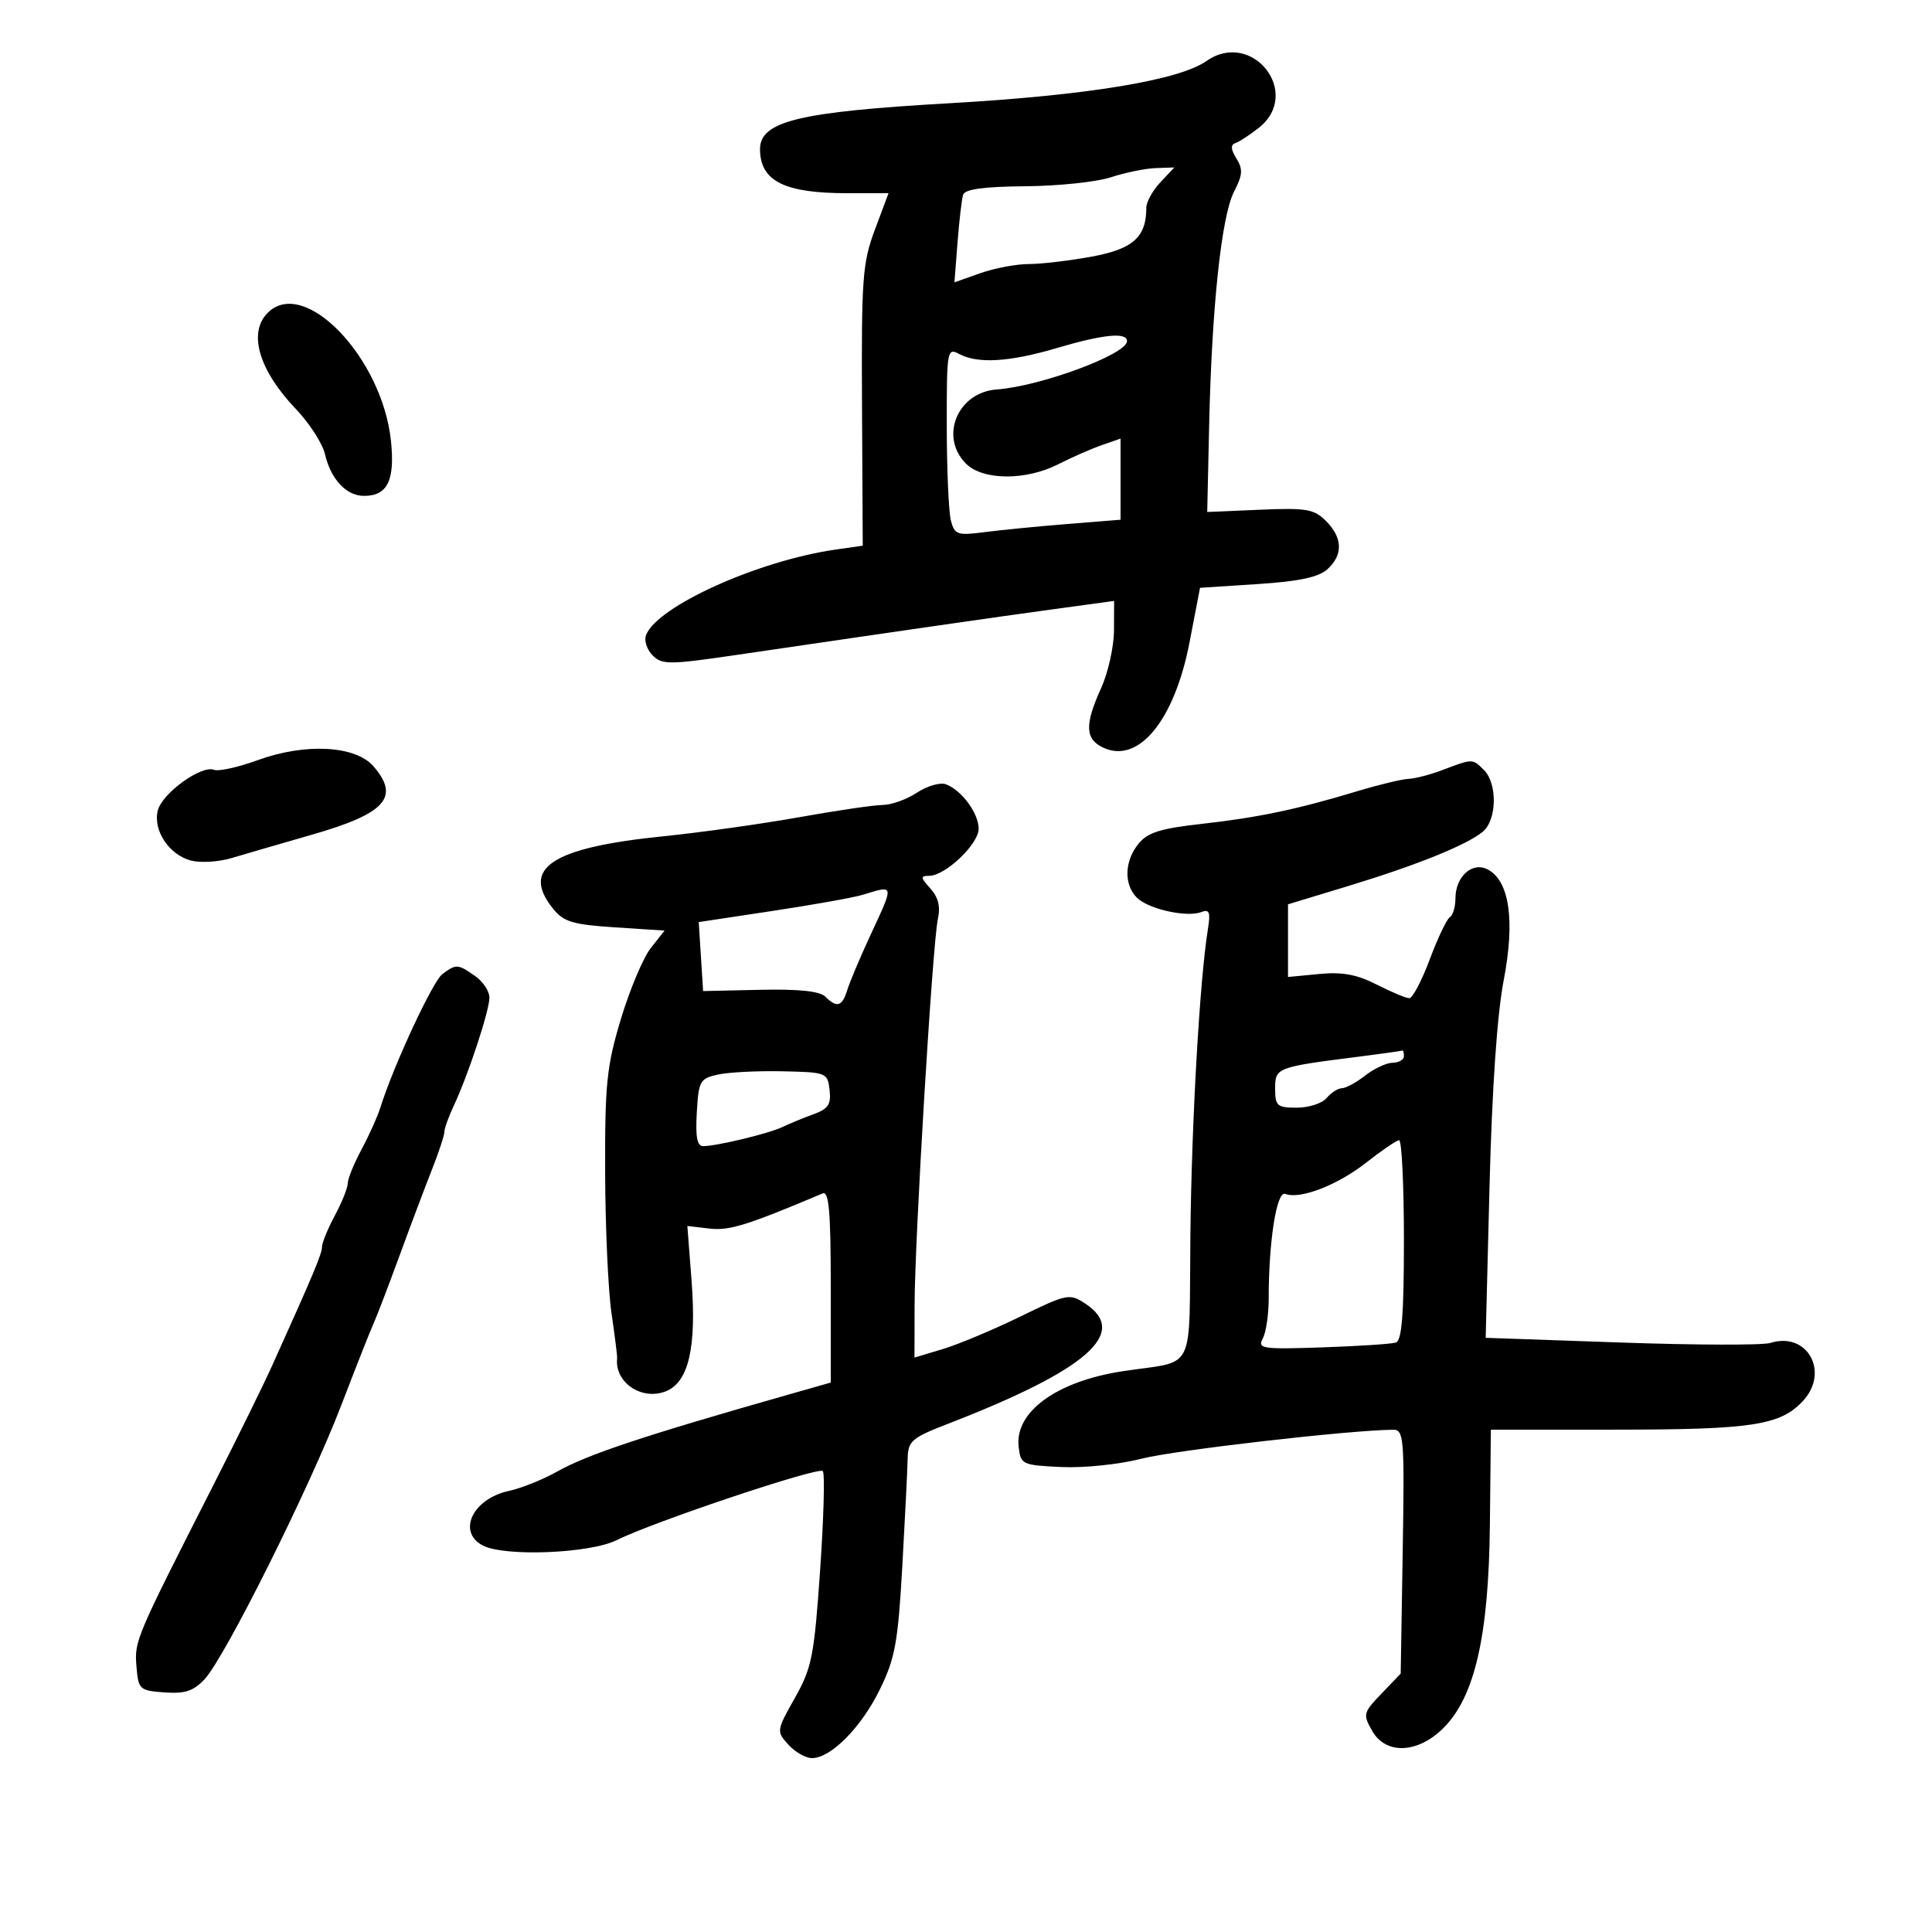 <svg xmlns="http://www.w3.org/2000/svg" width="300" height="300" viewBox="0 0 300 300" version="1.1">
	<path d="M 187.325 9.485 C 183.070 12.465, 168.759 14.816, 147.500 16.026 C 124.023 17.362, 117.986 18.829, 118.015 23.194 C 118.048 28.119, 121.789 30, 131.551 30 L 137.972 30 135.855 35.657 C 133.923 40.823, 133.749 43.200, 133.853 63.024 L 133.966 84.733 129.733 85.341 C 117.706 87.068, 102.034 94.142, 100.316 98.618 C 99.992 99.463, 100.451 100.880, 101.337 101.766 C 102.818 103.246, 103.897 103.237, 114.724 101.646 C 141.150 97.764, 153.990 95.911, 163.250 94.645 L 173 93.311 172.978 97.906 C 172.966 100.433, 172.066 104.462, 170.978 106.859 C 168.387 112.570, 168.482 114.807, 171.374 116.124 C 176.840 118.615, 182.383 111.805, 184.709 99.743 L 186.341 91.274 195.278 90.695 C 201.693 90.279, 204.748 89.633, 206.107 88.403 C 208.579 86.166, 208.506 83.506, 205.901 80.901 C 204.044 79.044, 202.864 78.843, 195.630 79.151 L 187.456 79.500 187.758 66 C 188.168 47.647, 189.674 33.532, 191.624 29.759 C 192.961 27.175, 193.024 26.269, 191.987 24.607 C 191.117 23.215, 191.064 22.479, 191.814 22.229 C 192.411 22.030, 194.047 20.964, 195.450 19.861 C 202.283 14.486, 194.456 4.490, 187.325 9.485 M 172.500 27.528 C 170.300 28.253, 164.323 28.881, 159.219 28.923 C 152.723 28.977, 149.821 29.375, 149.549 30.250 C 149.336 30.938, 148.946 34.276, 148.683 37.670 L 148.204 43.839 152.228 42.420 C 154.441 41.639, 157.830 41, 159.760 41 C 161.690 41, 166.094 40.480, 169.545 39.844 C 175.934 38.666, 178 36.815, 178 32.267 C 178 31.366, 178.978 29.587, 180.174 28.314 L 182.349 26 179.424 26.105 C 177.816 26.163, 174.700 26.803, 172.500 27.528 M 41.571 48.571 C 38.485 51.657, 40.186 57.478, 45.934 63.500 C 48.034 65.700, 50.068 68.850, 50.454 70.500 C 51.375 74.436, 53.773 77, 56.533 77 C 60.162 77, 61.342 74.600, 60.712 68.499 C 59.373 55.523, 47.246 42.897, 41.571 48.571 M 164 54.073 C 156.735 56.218, 151.820 56.509, 148.934 54.965 C 147.070 53.967, 147 54.377, 147.014 66.215 C 147.021 72.972, 147.312 79.564, 147.660 80.864 C 148.241 83.035, 148.666 83.178, 152.896 82.627 C 155.428 82.298, 161.213 81.730, 165.750 81.365 L 174 80.703 174 74.403 L 174 68.104 171.062 69.128 C 169.446 69.692, 166.426 71.018, 164.350 72.076 C 159.305 74.649, 152.613 74.613, 150 72 C 145.830 67.830, 148.683 60.920, 154.757 60.478 C 161.583 59.981, 175 55.008, 175 52.974 C 175 51.541, 171.334 51.906, 164 54.073 M 40.018 118.037 C 37.003 119.136, 33.948 119.810, 33.229 119.534 C 31.253 118.776, 25.176 123.178, 24.502 125.856 C 23.724 128.946, 26.288 132.783, 29.702 133.640 C 31.175 134.010, 33.981 133.832, 35.940 133.246 C 37.898 132.660, 43.550 131.016, 48.500 129.594 C 59.885 126.322, 62.152 123.787, 57.986 118.984 C 55.188 115.758, 47.396 115.347, 40.018 118.037 M 224 119.563 C 222.075 120.291, 219.694 120.913, 218.709 120.944 C 217.724 120.975, 214.124 121.843, 210.709 122.874 C 201.381 125.689, 195.340 126.955, 186.528 127.939 C 180.183 128.647, 178.194 129.277, 176.778 131.025 C 174.594 133.723, 174.488 137.345, 176.532 139.389 C 178.305 141.162, 184.268 142.495, 186.535 141.625 C 187.796 141.141, 187.988 141.634, 187.565 144.265 C 186.287 152.216, 185.034 174.088, 184.843 191.777 C 184.606 213.707, 185.870 211.163, 174.334 212.922 C 164.087 214.484, 157.553 219.224, 158.174 224.646 C 158.490 227.410, 158.698 227.509, 164.786 227.799 C 168.307 227.966, 173.805 227.395, 177.286 226.500 C 182.398 225.185, 209.614 222.056, 216.311 222.012 C 218.006 222.001, 218.101 223.209, 217.811 240.937 L 217.500 259.874 214.520 262.982 C 211.665 265.959, 211.605 266.204, 213.086 268.795 C 215.208 272.505, 220.173 272.288, 224.150 268.311 C 229.013 263.449, 231.172 253.982, 231.349 236.752 L 231.500 222.004 251 221.996 C 272.035 221.988, 276.411 221.321, 279.922 217.583 C 284.168 213.064, 280.640 206.710, 274.896 208.533 C 273.739 208.900, 263.321 208.871, 251.744 208.468 L 230.695 207.735 231.296 184.117 C 231.679 169.076, 232.474 157.504, 233.487 152.250 C 235.276 142.969, 234.401 136.820, 231.035 135.019 C 228.636 133.735, 226 136.088, 226 139.512 C 226 140.816, 225.608 142.124, 225.130 142.420 C 224.651 142.716, 223.246 145.667, 222.008 148.979 C 220.769 152.290, 219.343 155, 218.838 155 C 218.333 155, 216.059 154.050, 213.784 152.890 C 210.687 151.310, 208.435 150.896, 204.824 151.243 L 200 151.706 200 146.064 L 200 140.422 209.250 137.613 C 219.959 134.360, 227.756 131.216, 230.250 129.144 C 232.442 127.322, 232.548 121.690, 230.429 119.571 C 228.639 117.782, 228.707 117.782, 224 119.563 M 142.393 123.080 C 140.802 124.129, 138.416 124.990, 137.092 124.993 C 135.768 124.997, 129.918 125.853, 124.092 126.897 C 118.266 127.940, 108.775 129.272, 103 129.858 C 85.632 131.619, 80.793 134.813, 85.909 141.139 C 87.533 143.147, 88.969 143.575, 95.507 144 L 103.195 144.500 101.057 147.209 C 99.881 148.699, 97.794 153.649, 96.419 158.209 C 94.203 165.557, 93.924 168.263, 93.965 182 C 93.991 190.525, 94.435 200.385, 94.953 203.910 C 95.470 207.436, 95.864 210.586, 95.828 210.910 C 95.418 214.627, 99.575 217.492, 103.315 216.070 C 106.920 214.700, 108.189 209.303, 107.380 198.780 L 106.733 190.370 110.173 190.772 C 113.240 191.130, 115.962 190.285, 127.750 185.313 C 128.718 184.905, 129 188.161, 129 199.735 L 129 214.683 122.750 216.461 C 99.988 222.933, 91.266 225.832, 86.500 228.510 C 84.300 229.746, 80.931 231.096, 79.014 231.510 C 73.423 232.717, 70.954 237.835, 74.934 239.965 C 78.287 241.759, 91.616 241.232, 95.790 239.140 C 101.395 236.331, 127.063 227.730, 127.761 228.428 C 128.097 228.763, 127.912 235.667, 127.351 243.769 C 126.423 257.181, 126.071 258.962, 123.426 263.656 C 120.562 268.740, 120.547 268.842, 122.415 270.906 C 123.457 272.058, 125.106 273, 126.078 273 C 129.022 273, 133.740 268.232, 136.620 262.344 C 138.996 257.488, 139.441 255.043, 140.113 243.140 C 140.536 235.638, 140.909 228.148, 140.941 226.495 C 140.995 223.750, 141.540 223.280, 147.250 221.068 C 168.861 212.692, 175.410 206.936, 168.489 202.401 C 166.076 200.820, 165.684 200.900, 158.394 204.455 C 154.223 206.489, 148.828 208.749, 146.405 209.479 L 142 210.804 142.017 202.652 C 142.037 192.383, 144.808 146.445, 145.632 142.715 C 146.058 140.784, 145.701 139.328, 144.468 137.965 C 142.925 136.260, 142.898 136, 144.268 136 C 146.796 136, 152.003 131.036, 151.967 128.661 C 151.929 126.239, 149.333 122.722, 146.893 121.788 C 146.009 121.449, 143.984 122.031, 142.393 123.080 M 133.940 138.949 C 132.532 139.376, 126.232 140.503, 119.940 141.453 L 108.500 143.181 108.839 148.536 L 109.179 153.892 118.035 153.696 C 124.018 153.564, 127.298 153.906, 128.146 154.750 C 129.948 156.546, 130.772 156.305, 131.556 153.750 C 131.936 152.512, 133.541 148.706, 135.123 145.292 C 138.886 137.171, 138.935 137.433, 133.940 138.949 M 68.697 151.250 C 67.190 152.368, 61.078 165.524, 59.058 172 C 58.629 173.375, 57.315 176.293, 56.139 178.485 C 54.963 180.677, 54 183.041, 54 183.739 C 54 184.436, 53.100 186.686, 52 188.739 C 50.900 190.791, 50 192.985, 50 193.614 C 50 194.679, 48.636 197.928, 42.282 212 C 40.917 215.025, 36.824 223.350, 33.187 230.500 C 21.008 254.447, 20.862 254.792, 21.190 258.757 C 21.488 262.353, 21.658 262.512, 25.532 262.797 C 28.707 263.031, 30.032 262.595, 31.772 260.743 C 34.910 257.403, 48.062 231.047, 52.964 218.277 C 55.239 212.349, 57.510 206.600, 58.010 205.500 C 58.509 204.400, 60.318 199.675, 62.030 195 C 63.741 190.325, 66.010 184.302, 67.071 181.617 C 68.132 178.931, 69 176.299, 69 175.768 C 69 175.237, 69.666 173.384, 70.481 171.651 C 72.712 166.905, 76 156.924, 76 154.900 C 76 153.917, 75 152.413, 73.777 151.557 C 71.095 149.677, 70.838 149.662, 68.697 151.250 M 211 164.078 C 198.185 165.704, 198 165.775, 198 169.045 C 198 171.735, 198.303 172, 201.378 172 C 203.235 172, 205.315 171.325, 206 170.500 C 206.685 169.675, 207.752 168.990, 208.372 168.978 C 208.993 168.966, 210.625 168.076, 212 167 C 213.375 165.924, 215.287 165.034, 216.250 165.022 C 217.213 165.010, 218 164.550, 218 164 C 218 163.450, 217.887 163.057, 217.750 163.127 C 217.613 163.197, 214.575 163.625, 211 164.078 M 111.500 166.854 C 108.685 167.471, 108.481 167.834, 108.198 172.756 C 107.978 176.560, 108.253 177.993, 109.198 177.976 C 111.442 177.933, 119.408 176.008, 121.500 175.003 C 122.600 174.474, 124.767 173.582, 126.316 173.020 C 128.612 172.188, 129.074 171.491, 128.816 169.250 C 128.507 166.559, 128.350 166.497, 121.500 166.349 C 117.650 166.265, 113.150 166.493, 111.500 166.854 M 212.134 180.537 C 207.689 184.032, 201.882 186.276, 199.573 185.390 C 198.235 184.876, 197 192.712, 197 201.712 C 197 204.143, 196.587 206.904, 196.081 207.848 C 195.236 209.427, 195.975 209.537, 205.331 209.220 C 210.924 209.030, 216.063 208.693, 216.750 208.469 C 217.679 208.167, 218 204.073, 218 192.531 C 218 183.989, 217.662 177.023, 217.250 177.051 C 216.838 177.080, 214.535 178.648, 212.134 180.537" stroke="none" fill="black" fill-rule="evenodd"/>
</svg>
